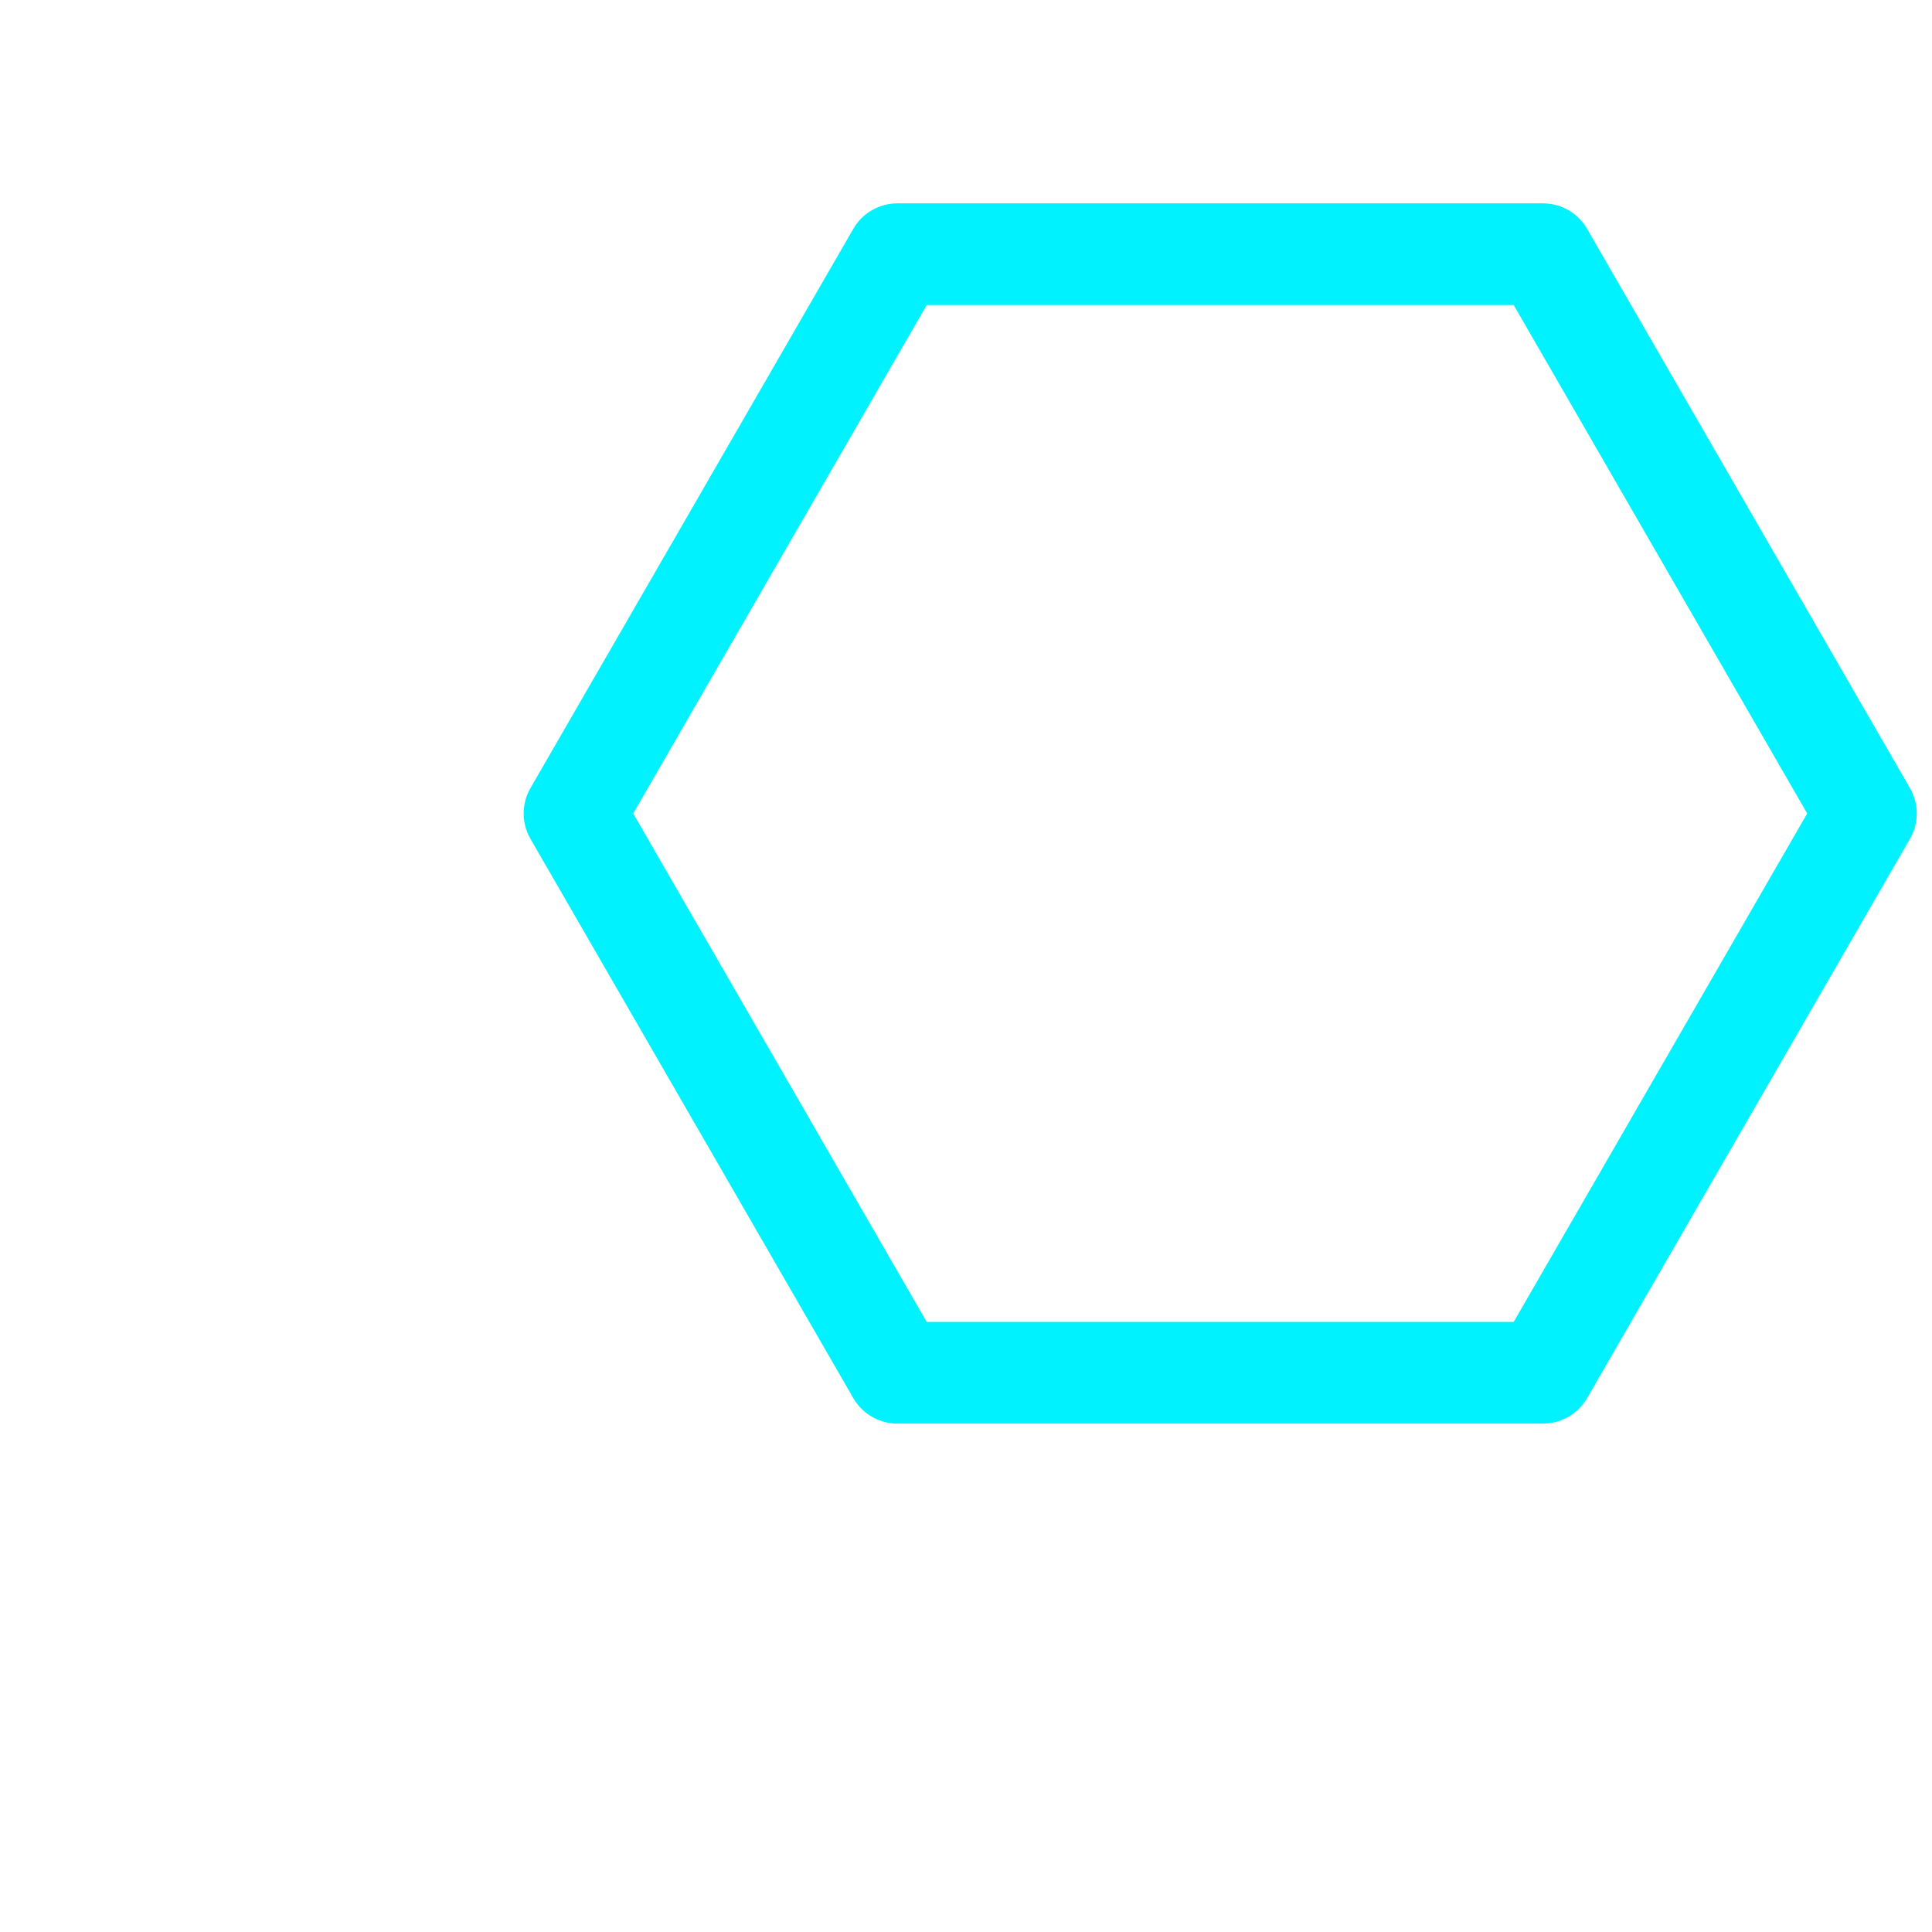 <svg xmlns="http://www.w3.org/2000/svg" viewBox="-24 -16 38 38">
  <g
     id="l4343">
    <path
       style="fill:none;fill-opacity:1;fill-rule:nonzero;stroke:#00F2FF;stroke-width:2;stroke-linecap:round;stroke-linejoin:round;stroke-miterlimit:4;stroke-dasharray:none;stroke-dashoffset:0;stroke-opacity:1;paint-order:markers stroke fill"
       d="M 0 0 m -12.7 0 l 6.35 -11 l 12.7 0 l 6.35 11 l -6.35 11 l -12.7 0 l -6.35 -11"
       id="rect4517" />
  </g>
</svg>
